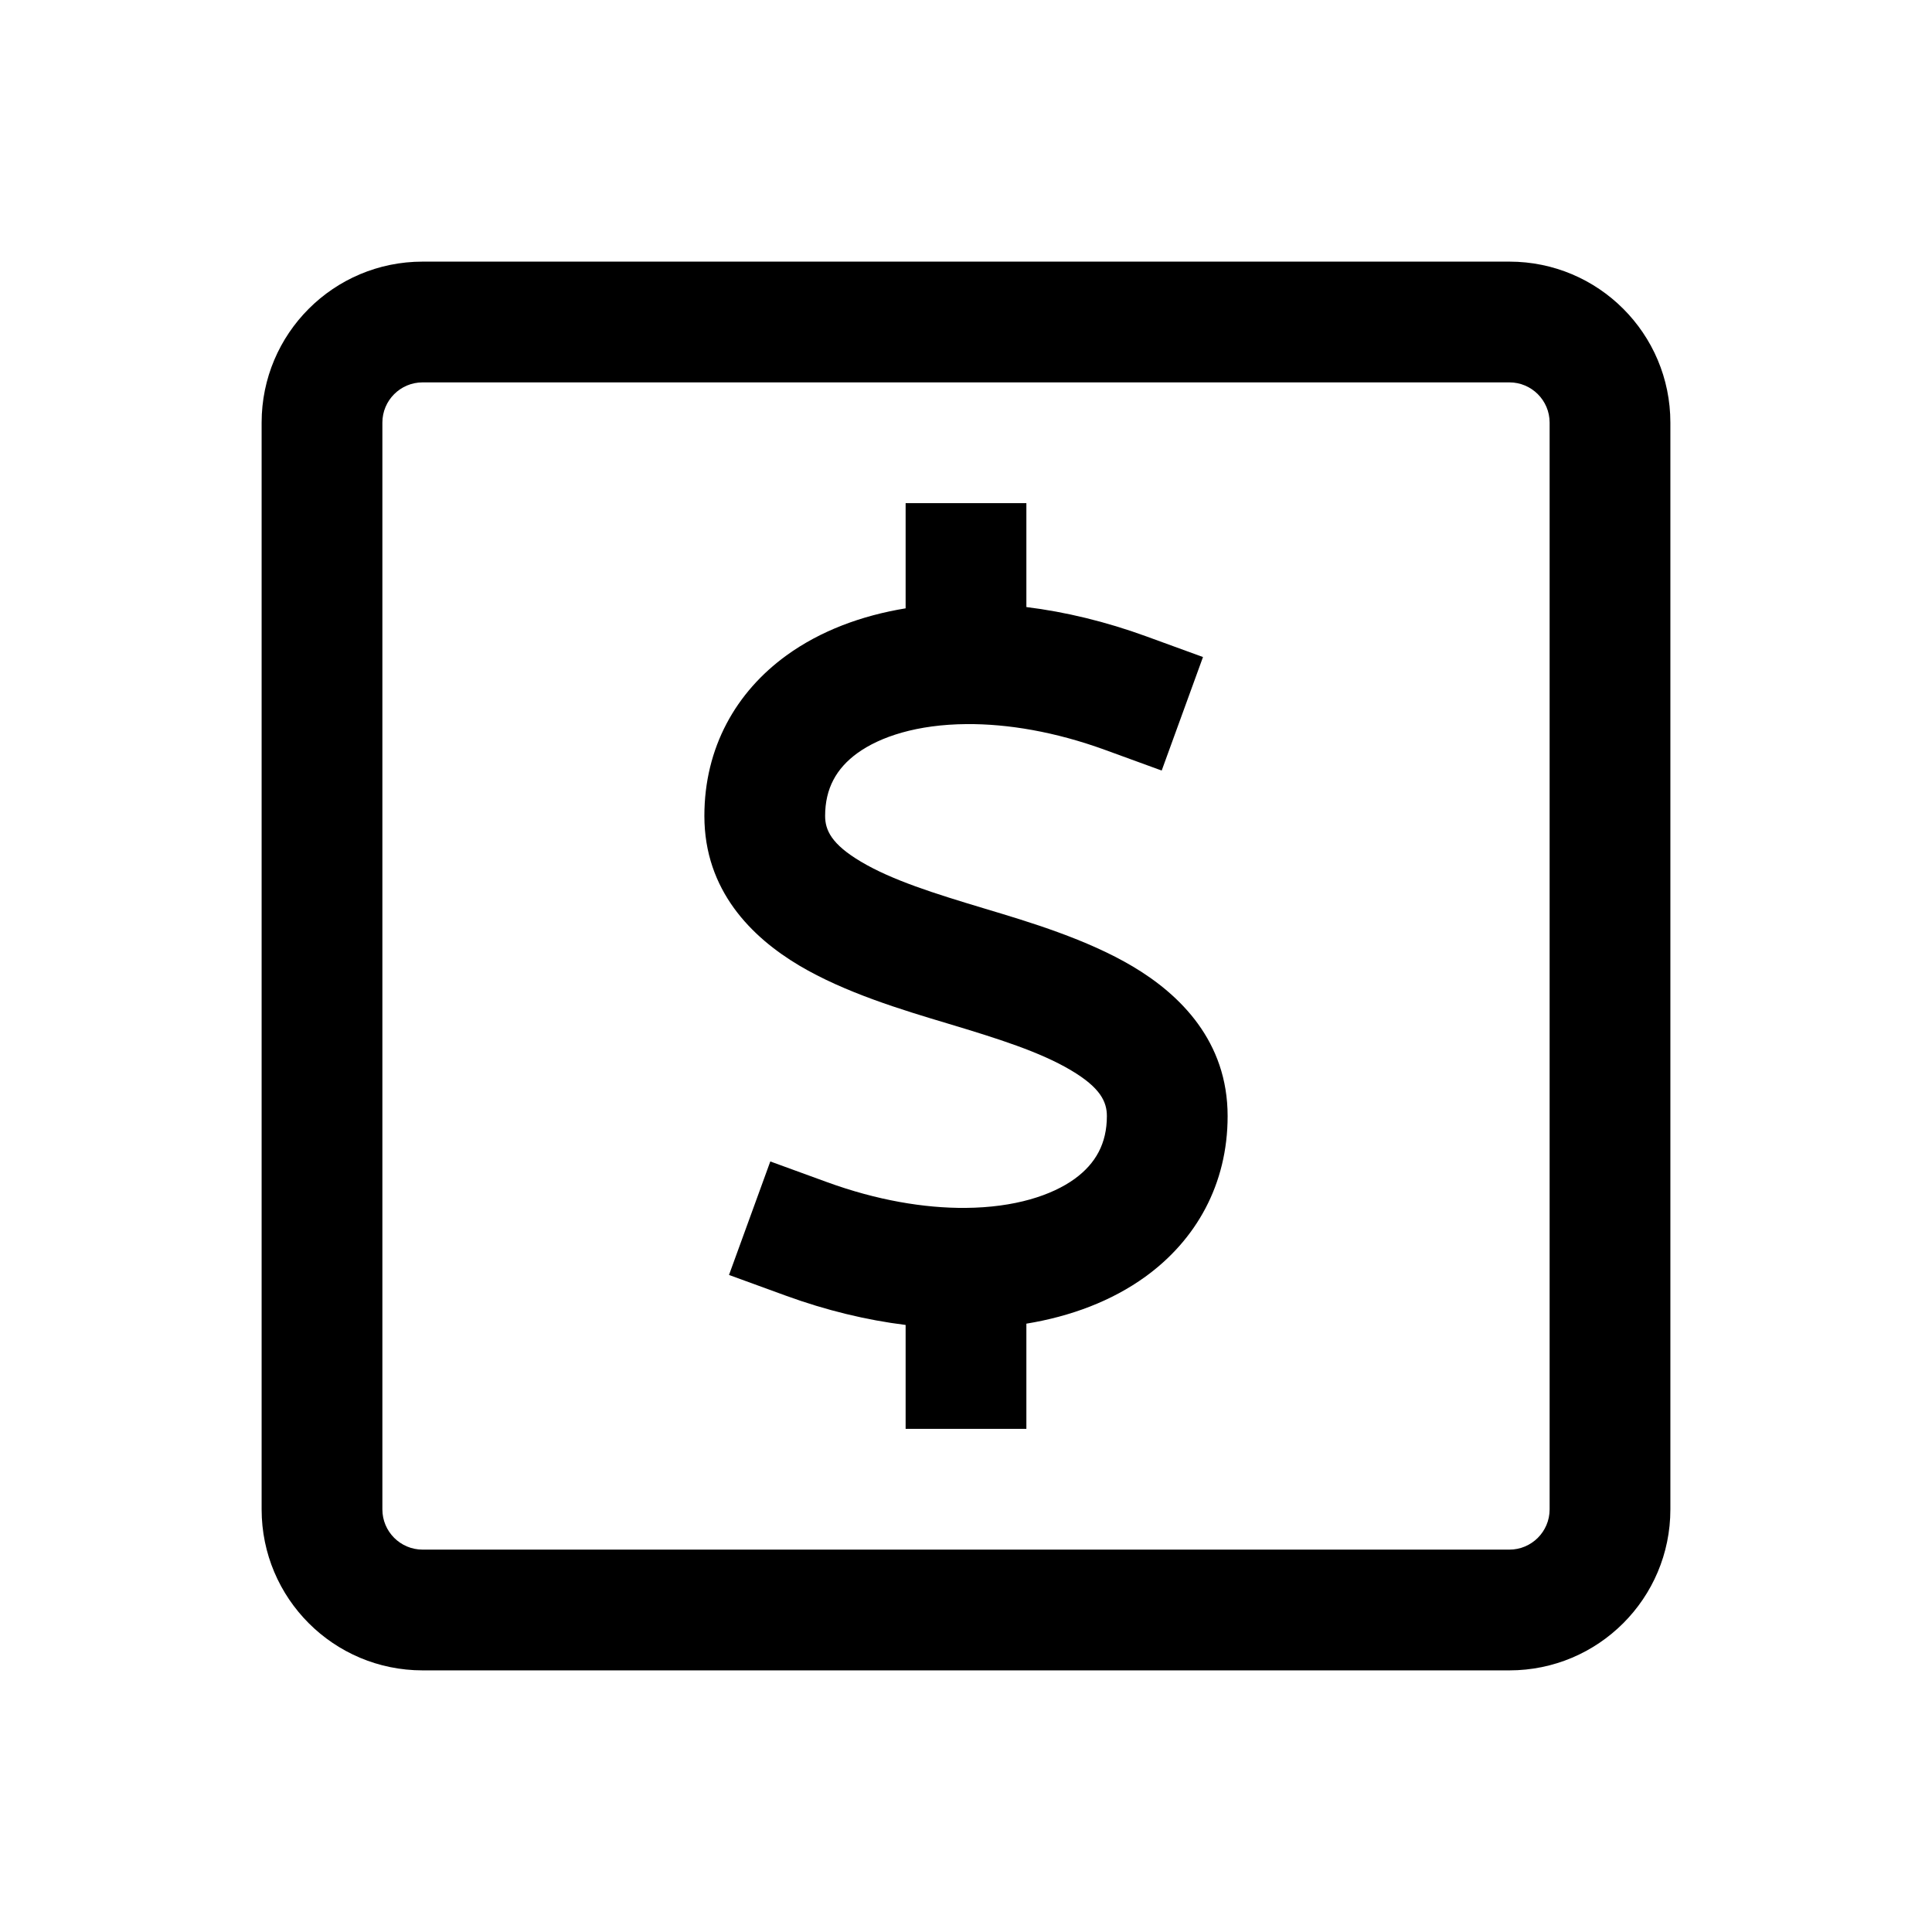 <svg width="24" height="24" viewBox="0 0 24 24" fill="none" xmlns="http://www.w3.org/2000/svg">
  <path fill-rule="evenodd" clip-rule="evenodd" d="M5.25 4.75C4.974 4.75 4.75 4.974 4.75 5.25V18.75C4.75 19.026 4.974 19.25 5.25 19.25H18.75C19.026 19.25 19.25 19.026 19.25 18.75V5.25C19.25 4.974 19.026 4.75 18.75 4.75H5.25ZM3.25 5.25C3.25 4.145 4.145 3.25 5.25 3.25H18.75C19.855 3.25 20.75 4.145 20.75 5.25V18.75C20.75 19.855 19.855 20.75 18.75 20.75H5.25C4.145 20.75 3.25 19.855 3.25 18.75V5.25ZM12.75 6.25V7.541C13.235 7.601 13.737 7.722 14.239 7.905L14.944 8.162L14.431 9.572L13.726 9.315C13.108 9.09 12.519 8.991 12.006 8.995C11.394 9 10.935 9.15 10.65 9.356C10.389 9.546 10.25 9.795 10.25 10.136C10.25 10.312 10.329 10.487 10.695 10.704C11.079 10.933 11.61 11.1 12.216 11.282L12.229 11.286C12.79 11.454 13.503 11.668 14.072 12.006C14.664 12.358 15.25 12.939 15.25 13.864C15.25 14.713 14.858 15.403 14.229 15.859C13.809 16.163 13.299 16.353 12.75 16.443V17.75H11.25V16.459C10.765 16.399 10.263 16.278 9.761 16.095L9.056 15.838L9.569 14.428L10.274 14.685C10.892 14.91 11.481 15.009 11.994 15.005C12.606 15 13.065 14.85 13.35 14.644C13.611 14.454 13.75 14.205 13.75 13.864C13.75 13.688 13.671 13.513 13.305 13.296C12.921 13.067 12.39 12.9 11.784 12.718L11.771 12.714C11.21 12.546 10.497 12.332 9.928 11.994C9.336 11.642 8.75 11.061 8.75 10.136C8.75 9.287 9.142 8.597 9.771 8.141C10.191 7.837 10.701 7.647 11.25 7.557V6.25H12.75Z" fill="currentColor"/>
</svg>
